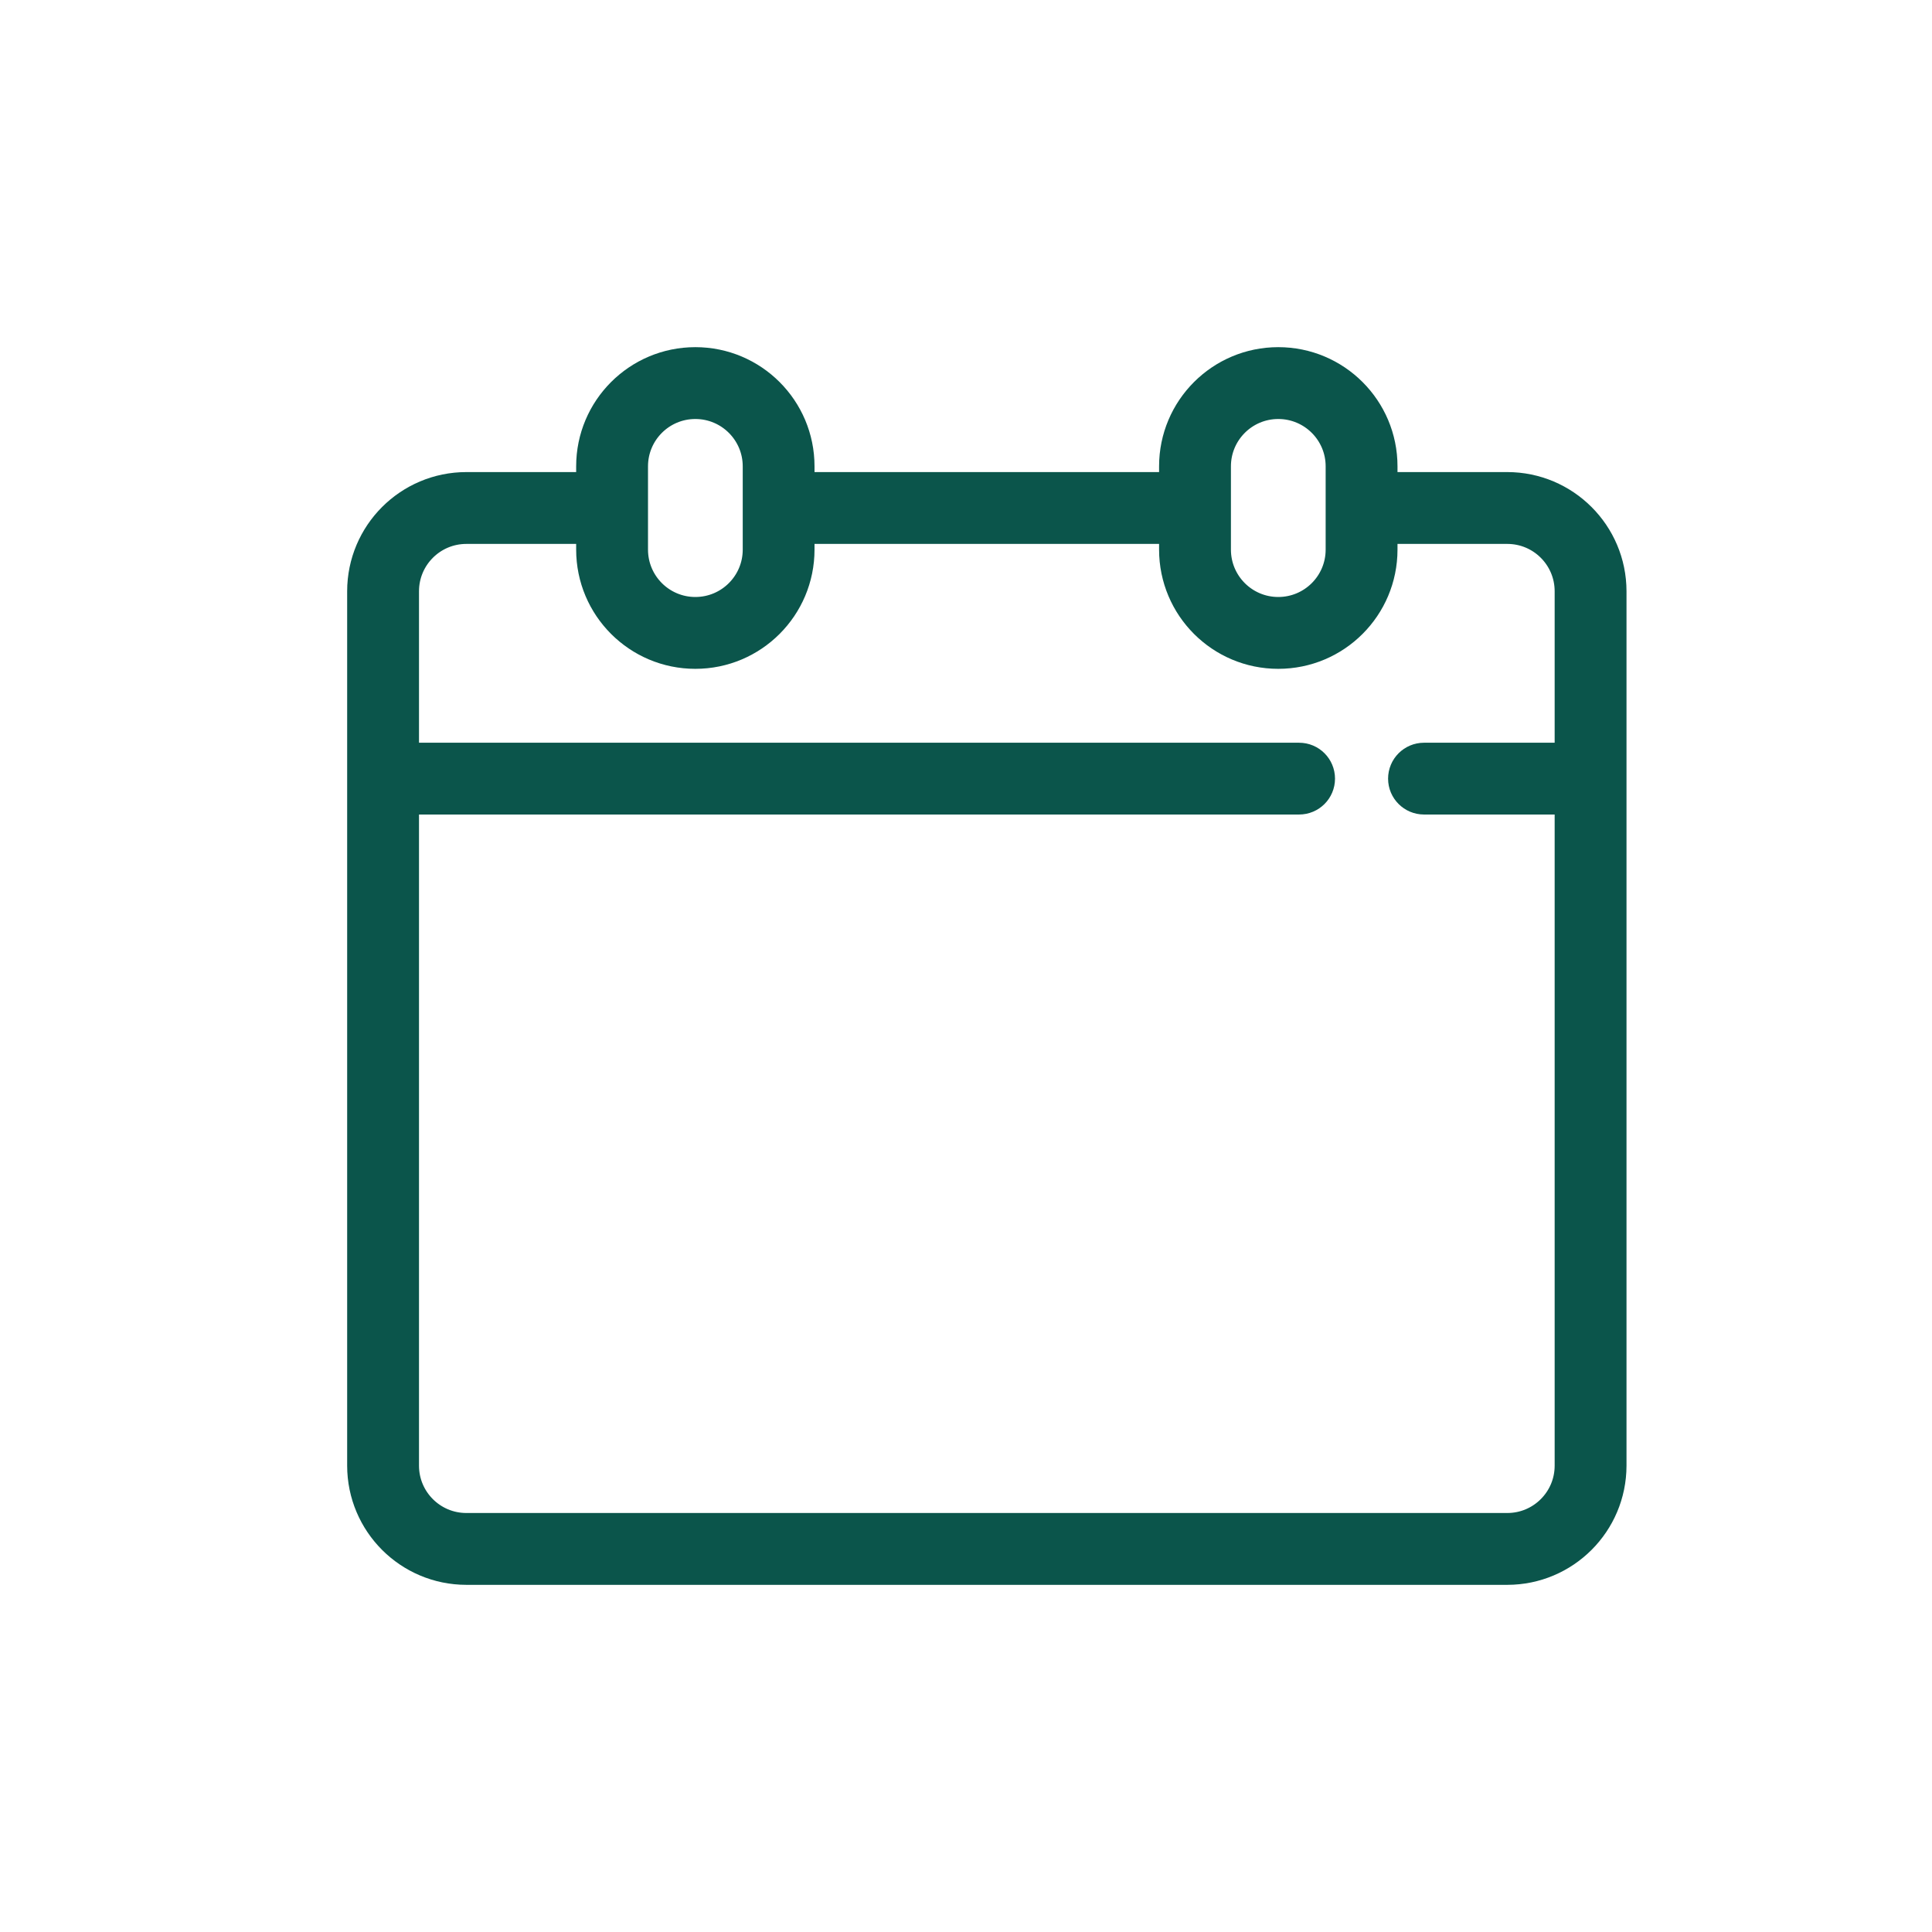 <?xml version="1.0" encoding="UTF-8"?>
<svg width="32px" height="32px" viewBox="0 0 32 32" version="1.1" xmlns="http://www.w3.org/2000/svg" xmlns:xlink="http://www.w3.org/1999/xlink">
    <title>icone/32x32/event_32_deepgreen</title>
    <g id="icone/32x32/event_32_deepgreen" stroke="none" stroke-width="1" fill="none" fill-rule="evenodd">
        <path d="M24.966,8.069 L22.897,8.069 L22.897,7.724 C22.897,6.772 22.125,6 21.172,6 C20.22,6 19.448,6.772 19.448,7.724 L19.448,8.069 L13.241,8.069 L13.241,7.724 C13.241,6.772 12.469,6 11.517,6 C10.565,6 9.793,6.772 9.793,7.724 L9.793,8.069 L7.724,8.069 C6.772,8.07 6.001,8.841 6,9.793 L6,24.276 C6.001,25.228 6.772,25.999 7.724,26 L24.966,26 C25.917,25.999 26.689,25.228 26.69,24.276 L26.69,9.793 C26.689,8.841 25.917,8.07 24.966,8.069 Z M20.138,7.724 C20.138,7.153 20.601,6.69 21.172,6.69 C21.744,6.69 22.207,7.153 22.207,7.724 L22.207,9.103 C22.207,9.675 21.744,10.138 21.172,10.138 C20.601,10.138 20.138,9.675 20.138,9.103 L20.138,7.724 Z M10.483,7.724 C10.483,7.153 10.946,6.69 11.517,6.69 C12.089,6.69 12.552,7.153 12.552,7.724 L12.552,9.103 C12.552,9.675 12.089,10.138 11.517,10.138 C10.946,10.138 10.483,9.675 10.483,9.103 L10.483,7.724 Z M26,12.552 L23.586,12.552 C23.396,12.552 23.241,12.706 23.241,12.897 C23.241,13.087 23.396,13.241 23.586,13.241 L26,13.241 L26,24.276 C26,24.847 25.537,25.31 24.966,25.31 L7.724,25.31 C7.153,25.31 6.69,24.847 6.69,24.276 L6.69,13.241 L21.517,13.241 C21.708,13.241 21.862,13.087 21.862,12.897 C21.862,12.706 21.708,12.552 21.517,12.552 L6.69,12.552 L6.69,9.793 C6.69,9.222 7.153,8.759 7.724,8.759 L9.793,8.759 L9.793,9.103 C9.793,10.056 10.565,10.828 11.517,10.828 C12.469,10.828 13.241,10.056 13.241,9.103 L13.241,8.759 L19.448,8.759 L19.448,9.103 C19.448,10.056 20.22,10.828 21.172,10.828 C22.125,10.828 22.897,10.056 22.897,9.103 L22.897,8.759 L24.966,8.759 C25.537,8.759 26,9.222 26,9.793 L26,12.552 Z" id="Shape" stroke="#0B554B" stroke-width="0.5" fill="#0B554B" fill-rule="nonzero"></path>
    </g>
</svg>